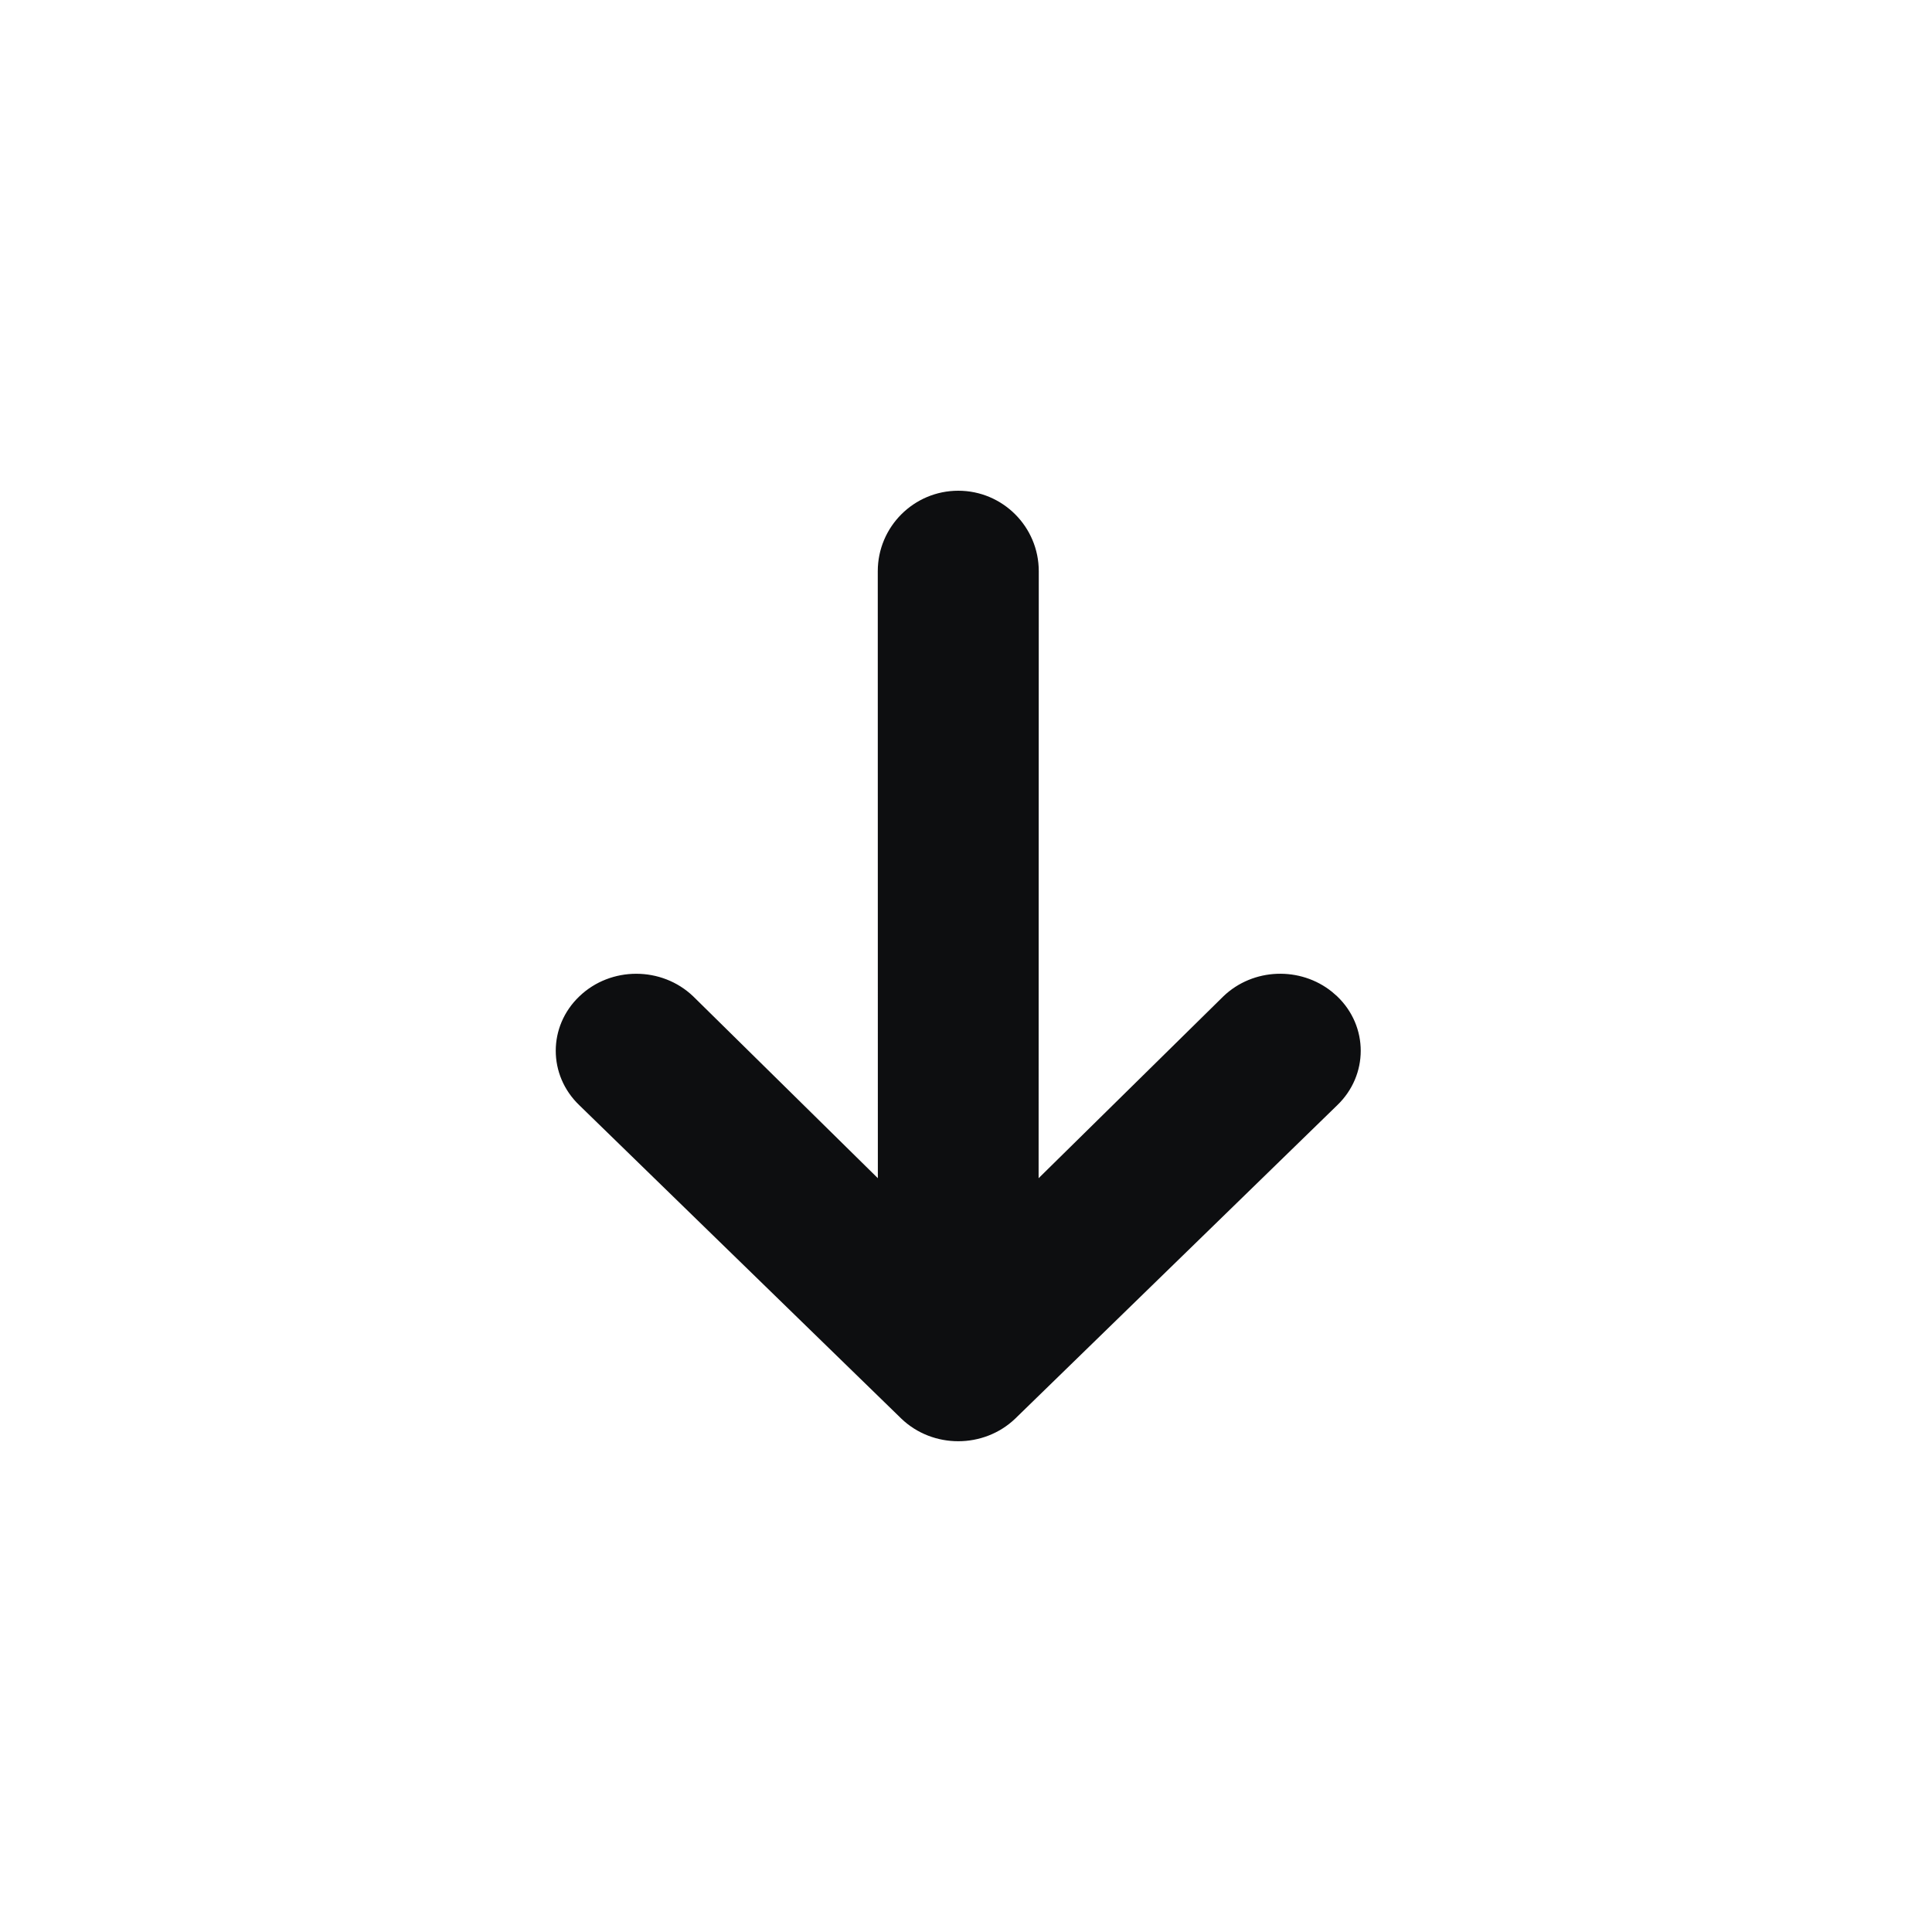 <?xml version="1.0" encoding="UTF-8"?>
<svg width="24px" height="24px" viewBox="0 0 24 24" version="1.1" xmlns="http://www.w3.org/2000/svg" xmlns:xlink="http://www.w3.org/1999/xlink">
    <title>arrow-short-down</title>
    <g id="arrow-short-down" stroke="none" stroke-width="1" fill="none" fill-rule="evenodd">
        <path d="M10.904,7.096 C10.904,6.544 11.352,6.096 11.904,6.096 C12.456,6.096 12.904,6.544 12.904,7.096 L12.902,14.636 L15.197,12.377 C15.567,12.022 16.154,12.004 16.547,12.321 L16.611,12.377 C17.001,12.75 17.001,13.356 16.611,13.73 L12.611,17.623 C12.22,17.997 11.587,17.997 11.197,17.623 L7.197,13.73 C6.806,13.356 6.806,12.75 7.197,12.377 C7.587,12.003 8.22,12.003 8.611,12.377 L10.905,14.636 L10.904,7.096 Z" id="Path" fill="#0D0E10" fill-rule="nonzero"></path>
    </g>
</svg>